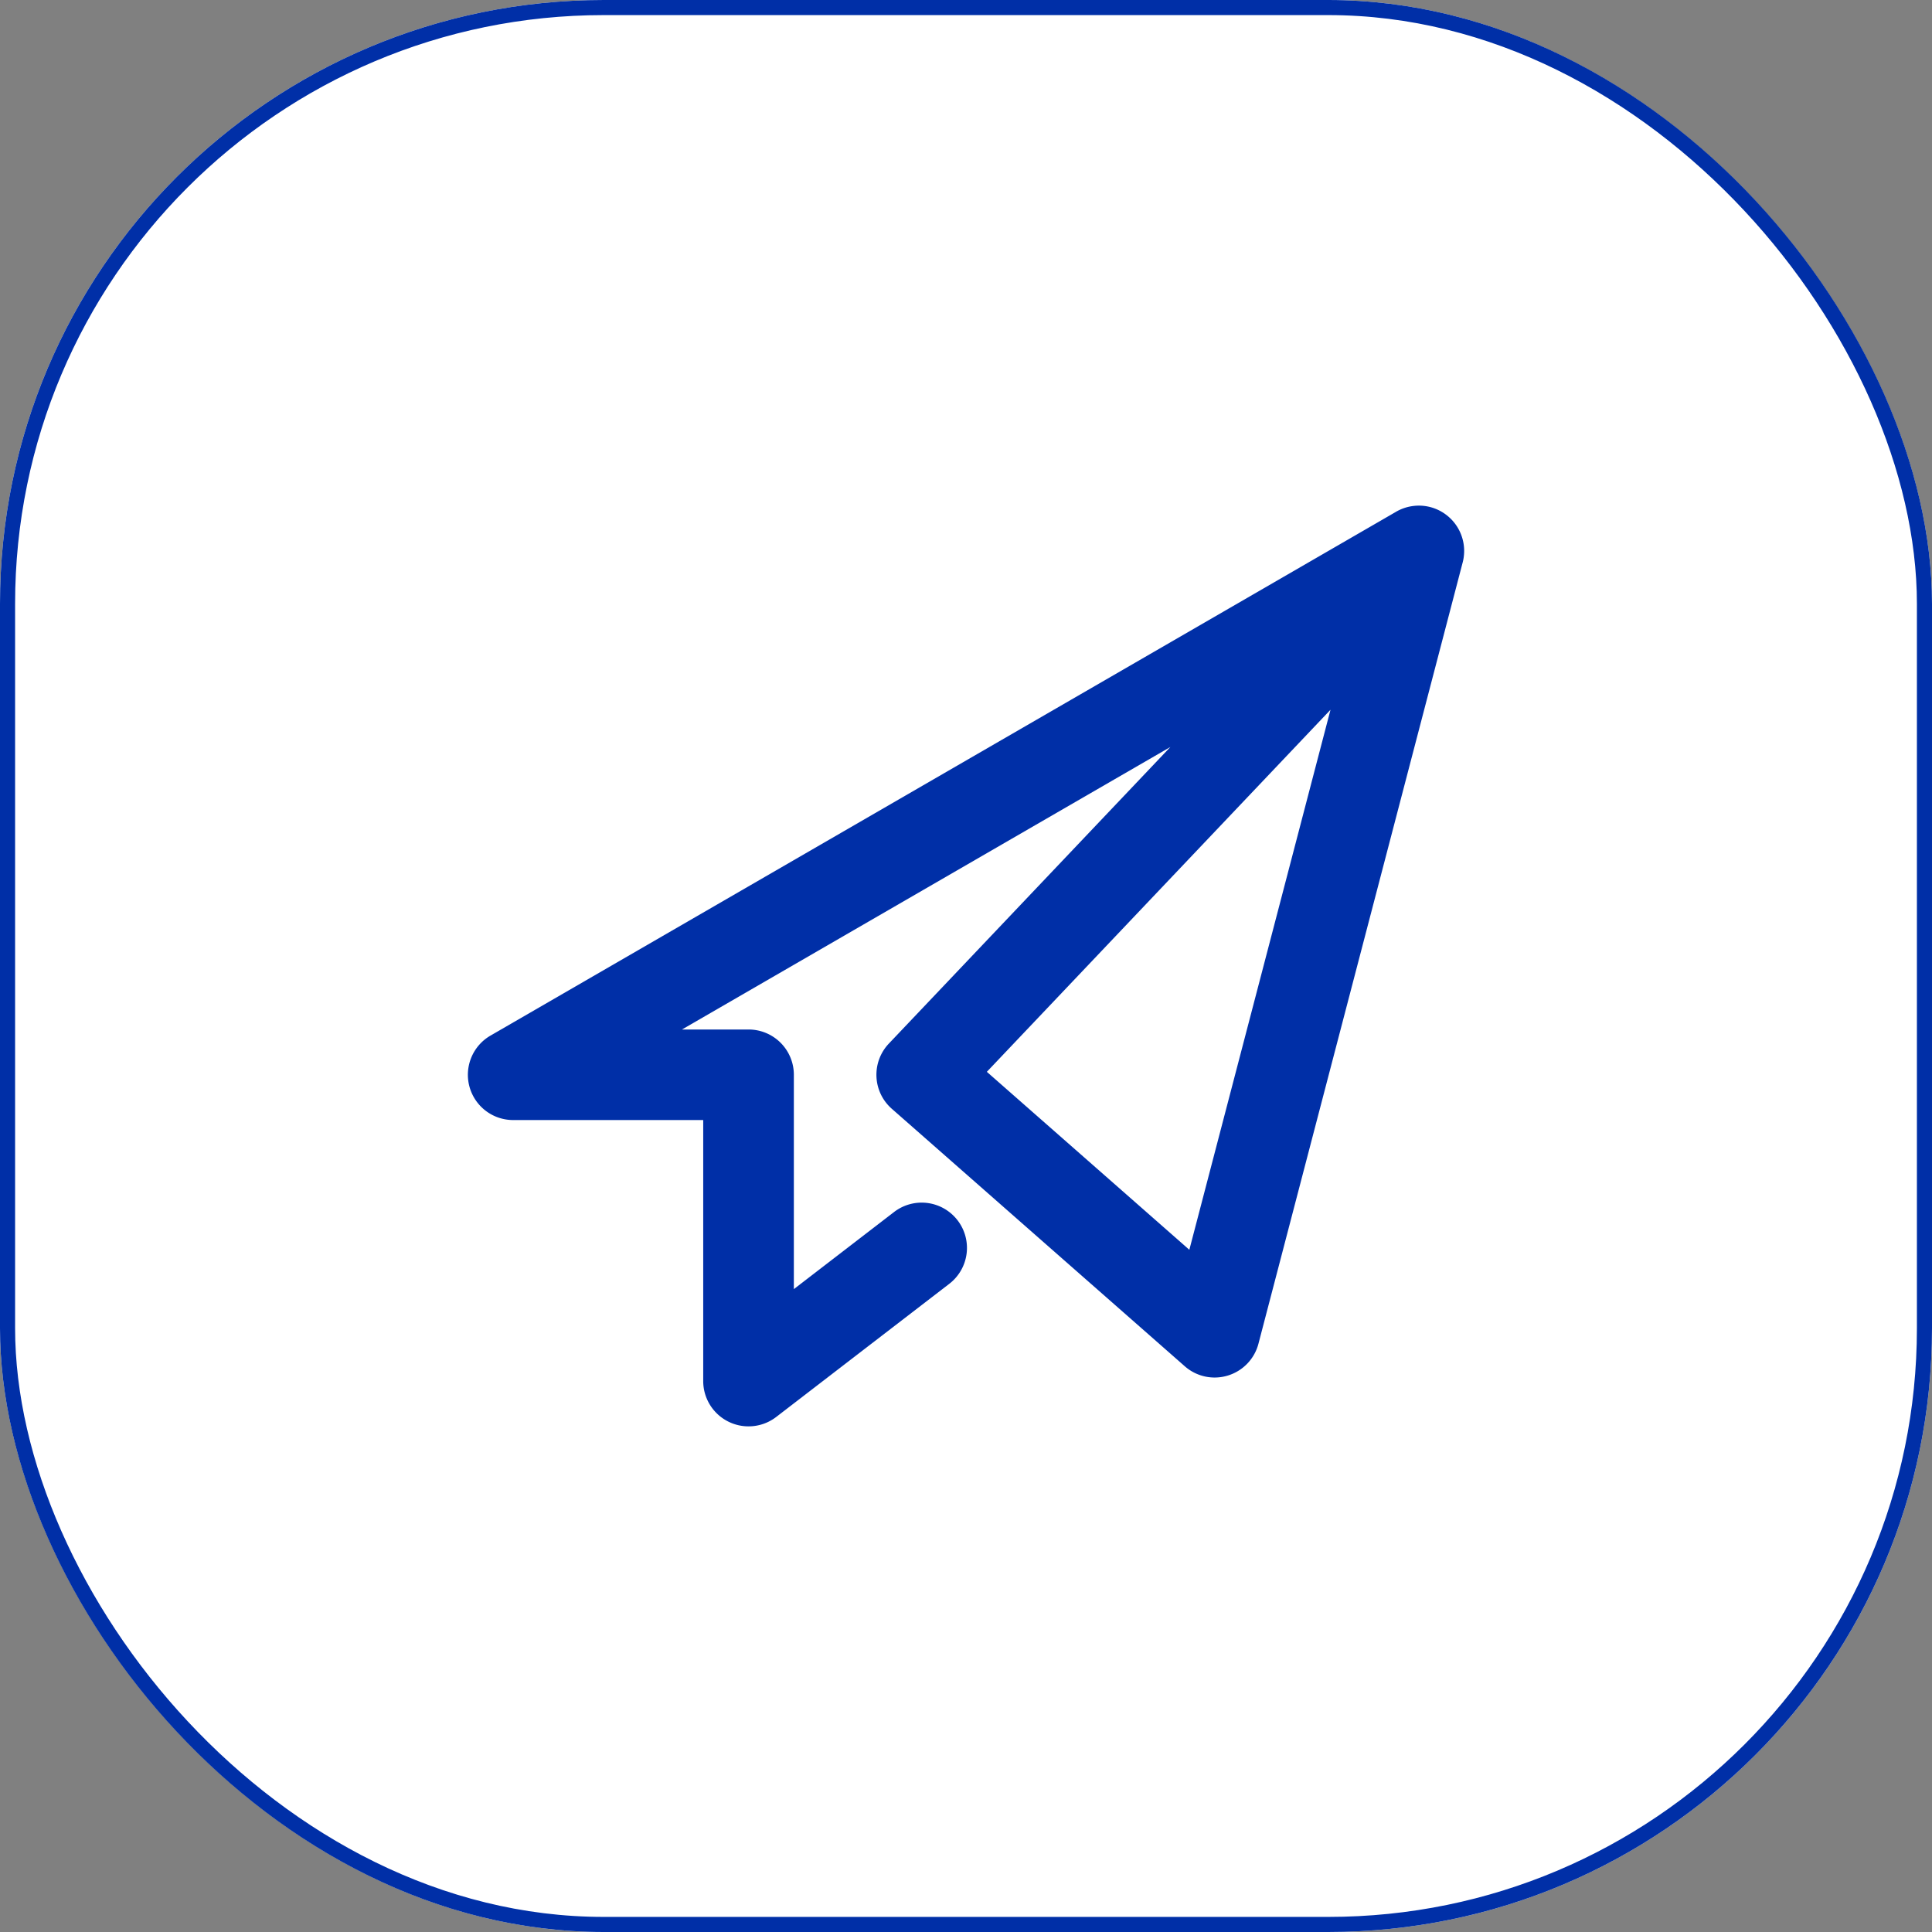 <svg id="_128px" data-name="128px" xmlns="http://www.w3.org/2000/svg" width="128" height="128" viewBox="0 0 128 128">
  <rect x="0" y="0" width="128" height="128" fill="#808080" stroke="none"/>
  <rect id="bg_" data-name="bg/" width="128" height="128" fill="none"/>
  <g id="矩形_1" data-name="矩形 1" fill="#fff" stroke="#002fa7" stroke-width="1">
    <rect width="128" height="128" rx="40" stroke="none"/>
    <rect x="0.5" y="0.5" width="127" height="127" rx="39.5" fill="none"/>
  </g>
  <path id="路径_111" data-name="路径 111" d="M-23683.156-12863.741a2.991,2.991,0,0,1-1.324-.309,3,3,0,0,1-1.676-2.691v-17.294h-12.59a3,3,0,0,1-2.9-2.223,3,3,0,0,1,1.4-3.374l59.941-34.673a3,3,0,0,1,1.213-.416h0a2.965,2.965,0,0,1,.348-.021h.012a2.988,2.988,0,0,1,1.975.752,2.981,2.981,0,0,1,.225.22h0a3,3,0,0,1,.766,1.651,2.9,2.9,0,0,1,.012.638,2.862,2.862,0,0,1-.1.557l-13.516,51.706a3,3,0,0,1-2.023,2.109,2.991,2.991,0,0,1-2.859-.614l-19.41-17.059a2.992,2.992,0,0,1-1.016-2.118,3,3,0,0,1,.82-2.2l18.652-19.65-32.357,18.716h4.412a3,3,0,0,1,3,3v14.2l6.639-5.108a3,3,0,0,1,4.207.549,3,3,0,0,1-.547,4.207l-11.469,8.823A3,3,0,0,1-23683.156-12863.741Zm15.791-23.489,13.416,11.79,9.352-35.778Z" transform="translate(23732.746 12958.241)" fill="#002fa7"/>
</svg>
